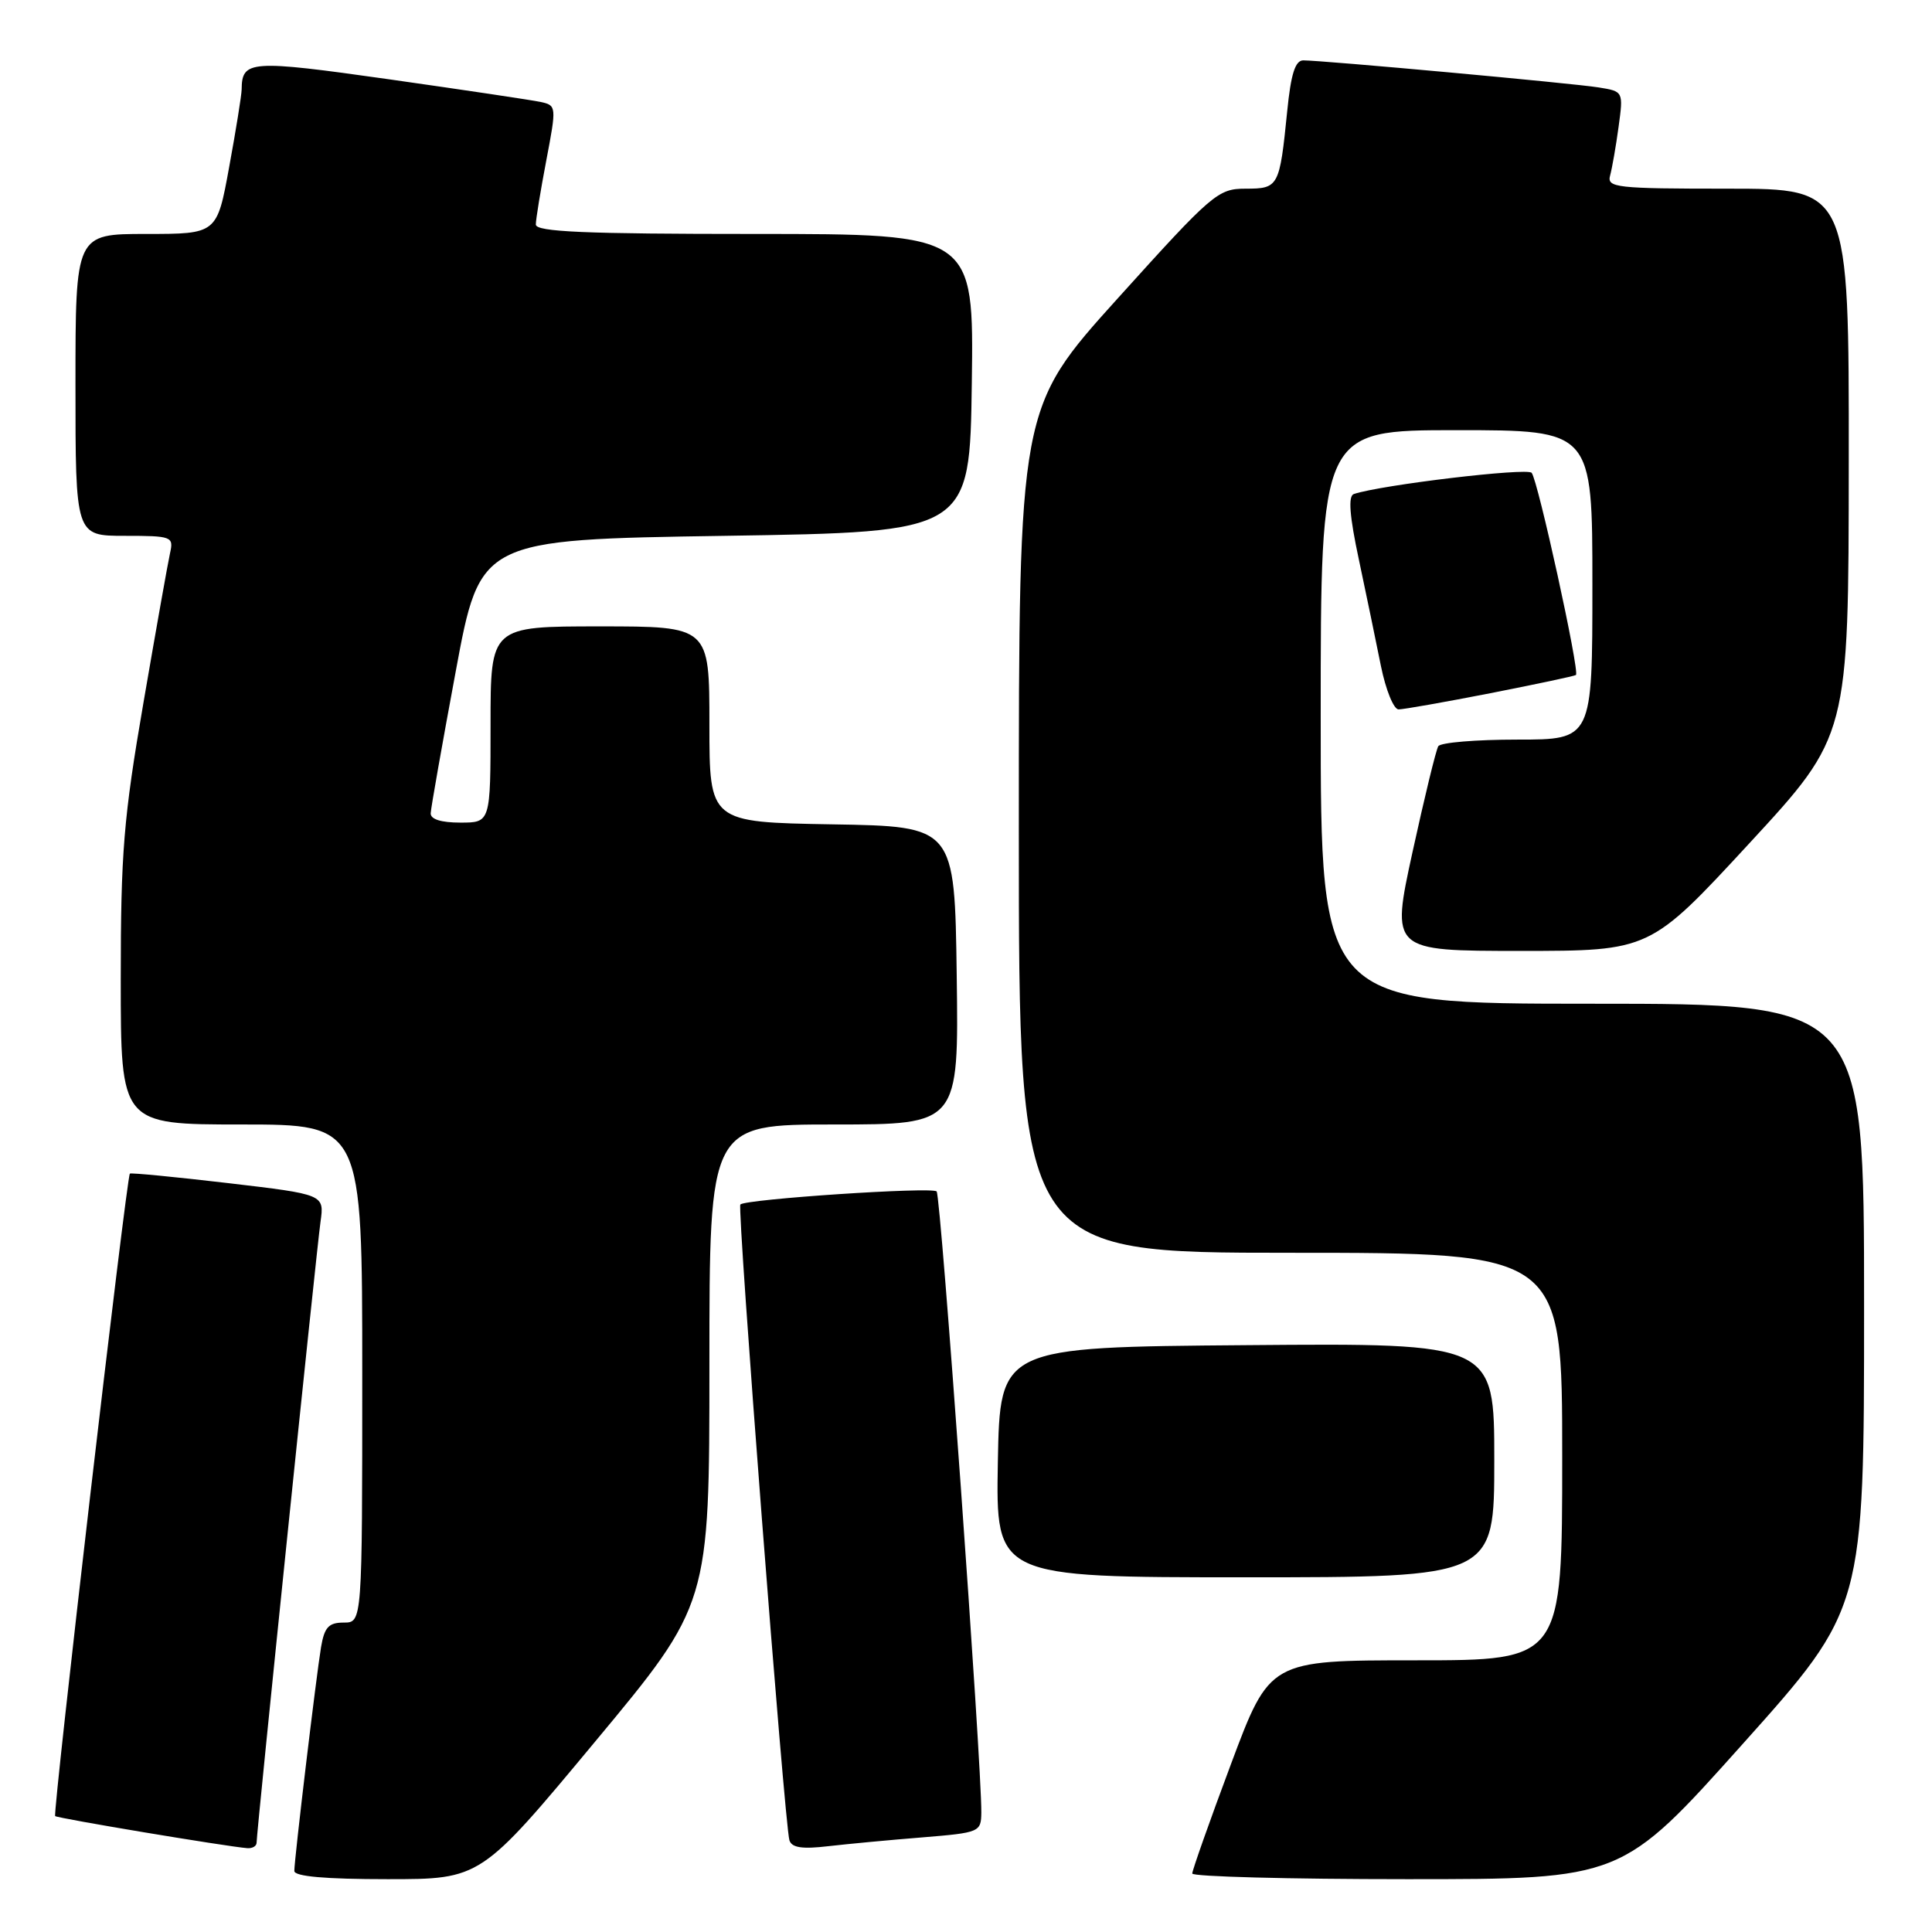 <?xml version="1.0" encoding="UTF-8" standalone="no"?>
<!DOCTYPE svg PUBLIC "-//W3C//DTD SVG 1.1//EN" "http://www.w3.org/Graphics/SVG/1.1/DTD/svg11.dtd" >
<svg xmlns="http://www.w3.org/2000/svg" xmlns:xlink="http://www.w3.org/1999/xlink" version="1.1" viewBox="0 0 256 256">
 <g >
 <path fill="currentColor"
d=" M 78.85 230.78 C 94.00 212.57 94.00 212.57 94.00 180.78 C 94.00 149.00 94.00 149.00 110.52 149.00 C 127.04 149.00 127.04 149.00 126.77 129.25 C 126.50 109.50 126.50 109.50 110.25 109.23 C 94.00 108.95 94.00 108.95 94.00 95.98 C 94.00 83.00 94.00 83.00 79.50 83.00 C 65.00 83.00 65.00 83.00 65.00 96.00 C 65.00 109.00 65.00 109.00 61.00 109.00 C 58.43 109.00 57.02 108.55 57.07 107.75 C 57.10 107.06 58.59 98.62 60.38 89.00 C 63.62 71.50 63.62 71.50 96.06 71.00 C 128.50 70.50 128.50 70.50 128.77 50.75 C 129.04 31.00 129.04 31.00 100.02 31.00 C 77.47 31.00 71.00 30.72 71.00 29.75 C 71.00 29.06 71.63 25.23 72.39 21.24 C 73.75 14.10 73.74 13.97 71.64 13.51 C 70.46 13.26 61.43 11.91 51.57 10.51 C 33.10 7.90 32.06 7.98 32.02 11.86 C 32.01 12.60 31.27 17.22 30.37 22.11 C 28.75 31.00 28.75 31.00 19.37 31.00 C 10.00 31.00 10.00 31.00 10.00 51.00 C 10.00 71.00 10.00 71.00 16.52 71.00 C 22.76 71.00 23.02 71.10 22.54 73.25 C 22.26 74.49 20.68 83.39 19.02 93.04 C 16.37 108.41 16.00 112.96 16.00 129.79 C 16.00 149.00 16.00 149.00 32.00 149.00 C 48.00 149.00 48.00 149.00 48.00 182.00 C 48.00 215.00 48.00 215.00 45.55 215.00 C 43.55 215.00 42.99 215.61 42.54 218.25 C 41.90 222.10 39.00 246.34 39.00 247.91 C 39.00 248.64 43.13 249.00 51.35 249.00 C 63.70 249.00 63.70 249.00 78.85 230.78 Z  M 230.94 231.06 C 247.00 213.12 247.00 213.12 247.00 173.06 C 247.00 133.00 247.00 133.00 211.00 133.00 C 175.00 133.00 175.00 133.00 175.00 95.00 C 175.00 57.00 175.00 57.00 193.00 57.00 C 211.00 57.00 211.00 57.00 211.00 77.50 C 211.00 98.00 211.00 98.00 201.06 98.00 C 195.59 98.00 190.87 98.39 190.58 98.88 C 190.28 99.36 188.75 105.66 187.17 112.88 C 184.31 126.00 184.31 126.00 201.47 126.00 C 218.63 126.00 218.63 126.00 231.79 111.75 C 244.95 97.50 244.95 97.50 244.97 61.25 C 245.00 25.00 245.00 25.00 228.93 25.00 C 214.11 25.00 212.90 24.86 213.35 23.25 C 213.61 22.29 214.12 19.39 214.47 16.81 C 215.11 12.11 215.11 12.11 211.80 11.58 C 208.37 11.03 175.25 8.00 172.69 8.00 C 171.62 8.00 171.05 9.82 170.56 14.75 C 169.55 24.78 169.43 25.00 165.04 25.00 C 161.39 25.00 160.64 25.64 148.11 39.53 C 135.00 54.06 135.00 54.06 135.00 110.03 C 135.00 166.00 135.00 166.00 171.00 166.00 C 207.00 166.00 207.00 166.00 207.00 193.00 C 207.00 220.00 207.00 220.00 187.63 220.00 C 168.25 220.00 168.25 220.00 163.11 233.75 C 160.28 241.31 157.98 247.84 157.98 248.25 C 157.99 248.66 170.80 249.00 186.44 249.00 C 214.89 249.00 214.89 249.00 230.94 231.06 Z  M 34.00 244.16 C 34.00 242.74 41.93 165.73 42.47 161.89 C 42.98 158.27 42.98 158.27 30.24 156.77 C 23.23 155.95 17.37 155.38 17.21 155.51 C 16.77 155.87 6.96 240.29 7.31 240.64 C 7.59 240.93 29.92 244.66 32.75 244.89 C 33.44 244.95 34.00 244.62 34.00 244.16 Z  M 122.25 243.46 C 129.81 242.84 130.00 242.76 130.03 240.16 C 130.09 233.91 124.67 158.44 124.11 157.87 C 123.51 157.24 98.87 158.88 98.10 159.60 C 97.65 160.01 103.96 241.72 104.60 243.84 C 104.90 244.83 106.28 245.04 109.75 244.63 C 112.36 244.33 117.99 243.80 122.25 243.46 Z  M 198.00 193.49 C 198.00 177.97 198.00 177.97 165.25 178.24 C 132.50 178.50 132.50 178.50 132.22 193.75 C 131.95 209.00 131.95 209.00 164.97 209.00 C 198.00 209.00 198.00 209.00 198.00 193.49 Z  M 197.50 91.85 C 203.55 90.66 208.65 89.58 208.82 89.44 C 209.35 89.03 203.77 63.58 202.95 62.65 C 202.33 61.95 183.08 64.24 179.39 65.46 C 178.62 65.72 178.81 68.32 180.06 74.16 C 181.03 78.75 182.35 85.09 182.98 88.25 C 183.62 91.41 184.67 94.00 185.32 94.00 C 185.97 94.00 191.45 93.03 197.50 91.85 Z "/>
</g>
</svg>